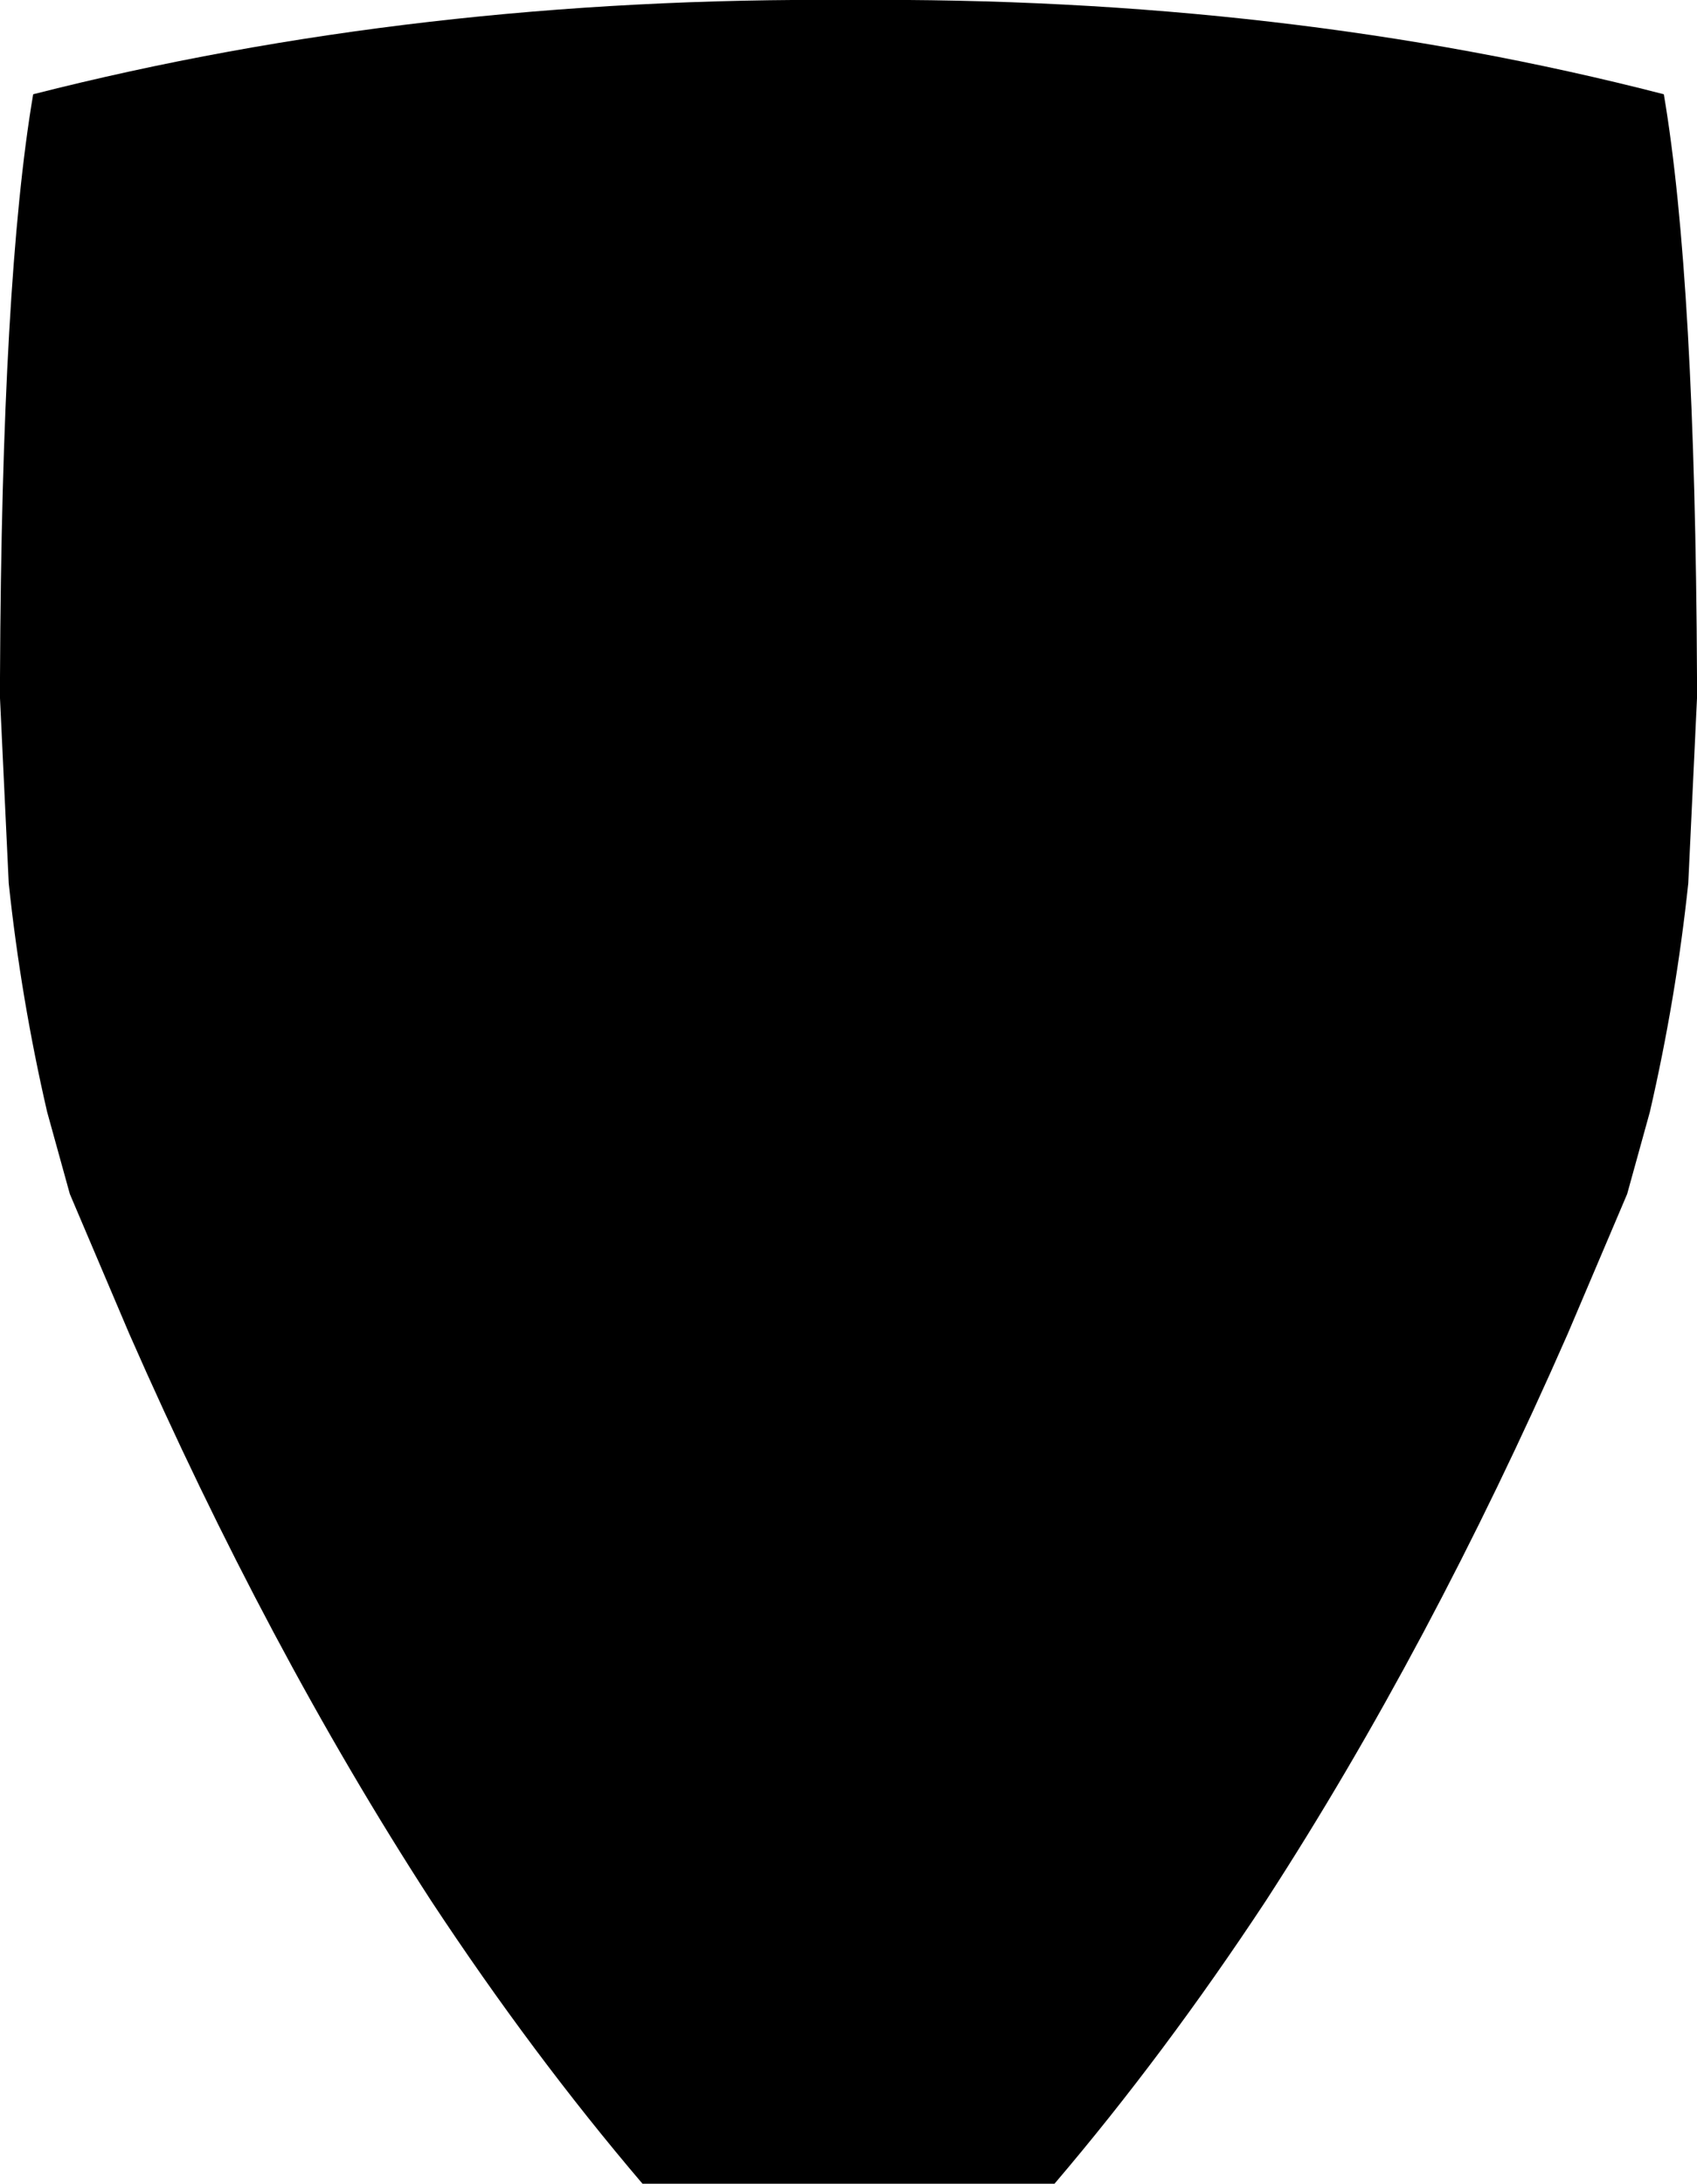 <?xml version="1.0" encoding="UTF-8" standalone="no"?>
<svg xmlns:xlink="http://www.w3.org/1999/xlink" height="62.55px" width="48.6px" xmlns="http://www.w3.org/2000/svg">
  <g transform="matrix(1.0, 0.0, 0.0, 1.0, -375.45, -112.5)">
    <path d="M375.45 131.9 Q375.5 120.5 376.4 115.2 387.4 112.4 399.8 112.5 412.25 112.4 423.1 115.2 424.0 120.5 424.05 131.9 L424.05 132.2 424.05 132.5 423.8 137.8 Q423.45 141.1 422.7 144.35 L422.05 146.7 420.35 150.7 Q416.4 159.7 411.7 166.95 408.8 171.35 405.65 175.05 L393.85 175.05 Q390.7 171.35 387.8 166.95 383.1 159.7 379.15 150.7 L377.45 146.7 376.8 144.35 Q376.05 141.1 375.7 137.8 L375.45 132.5 375.45 132.2 375.45 131.9" fill="#000000" fill-rule="evenodd" stroke="none"/>
  </g>
</svg>
